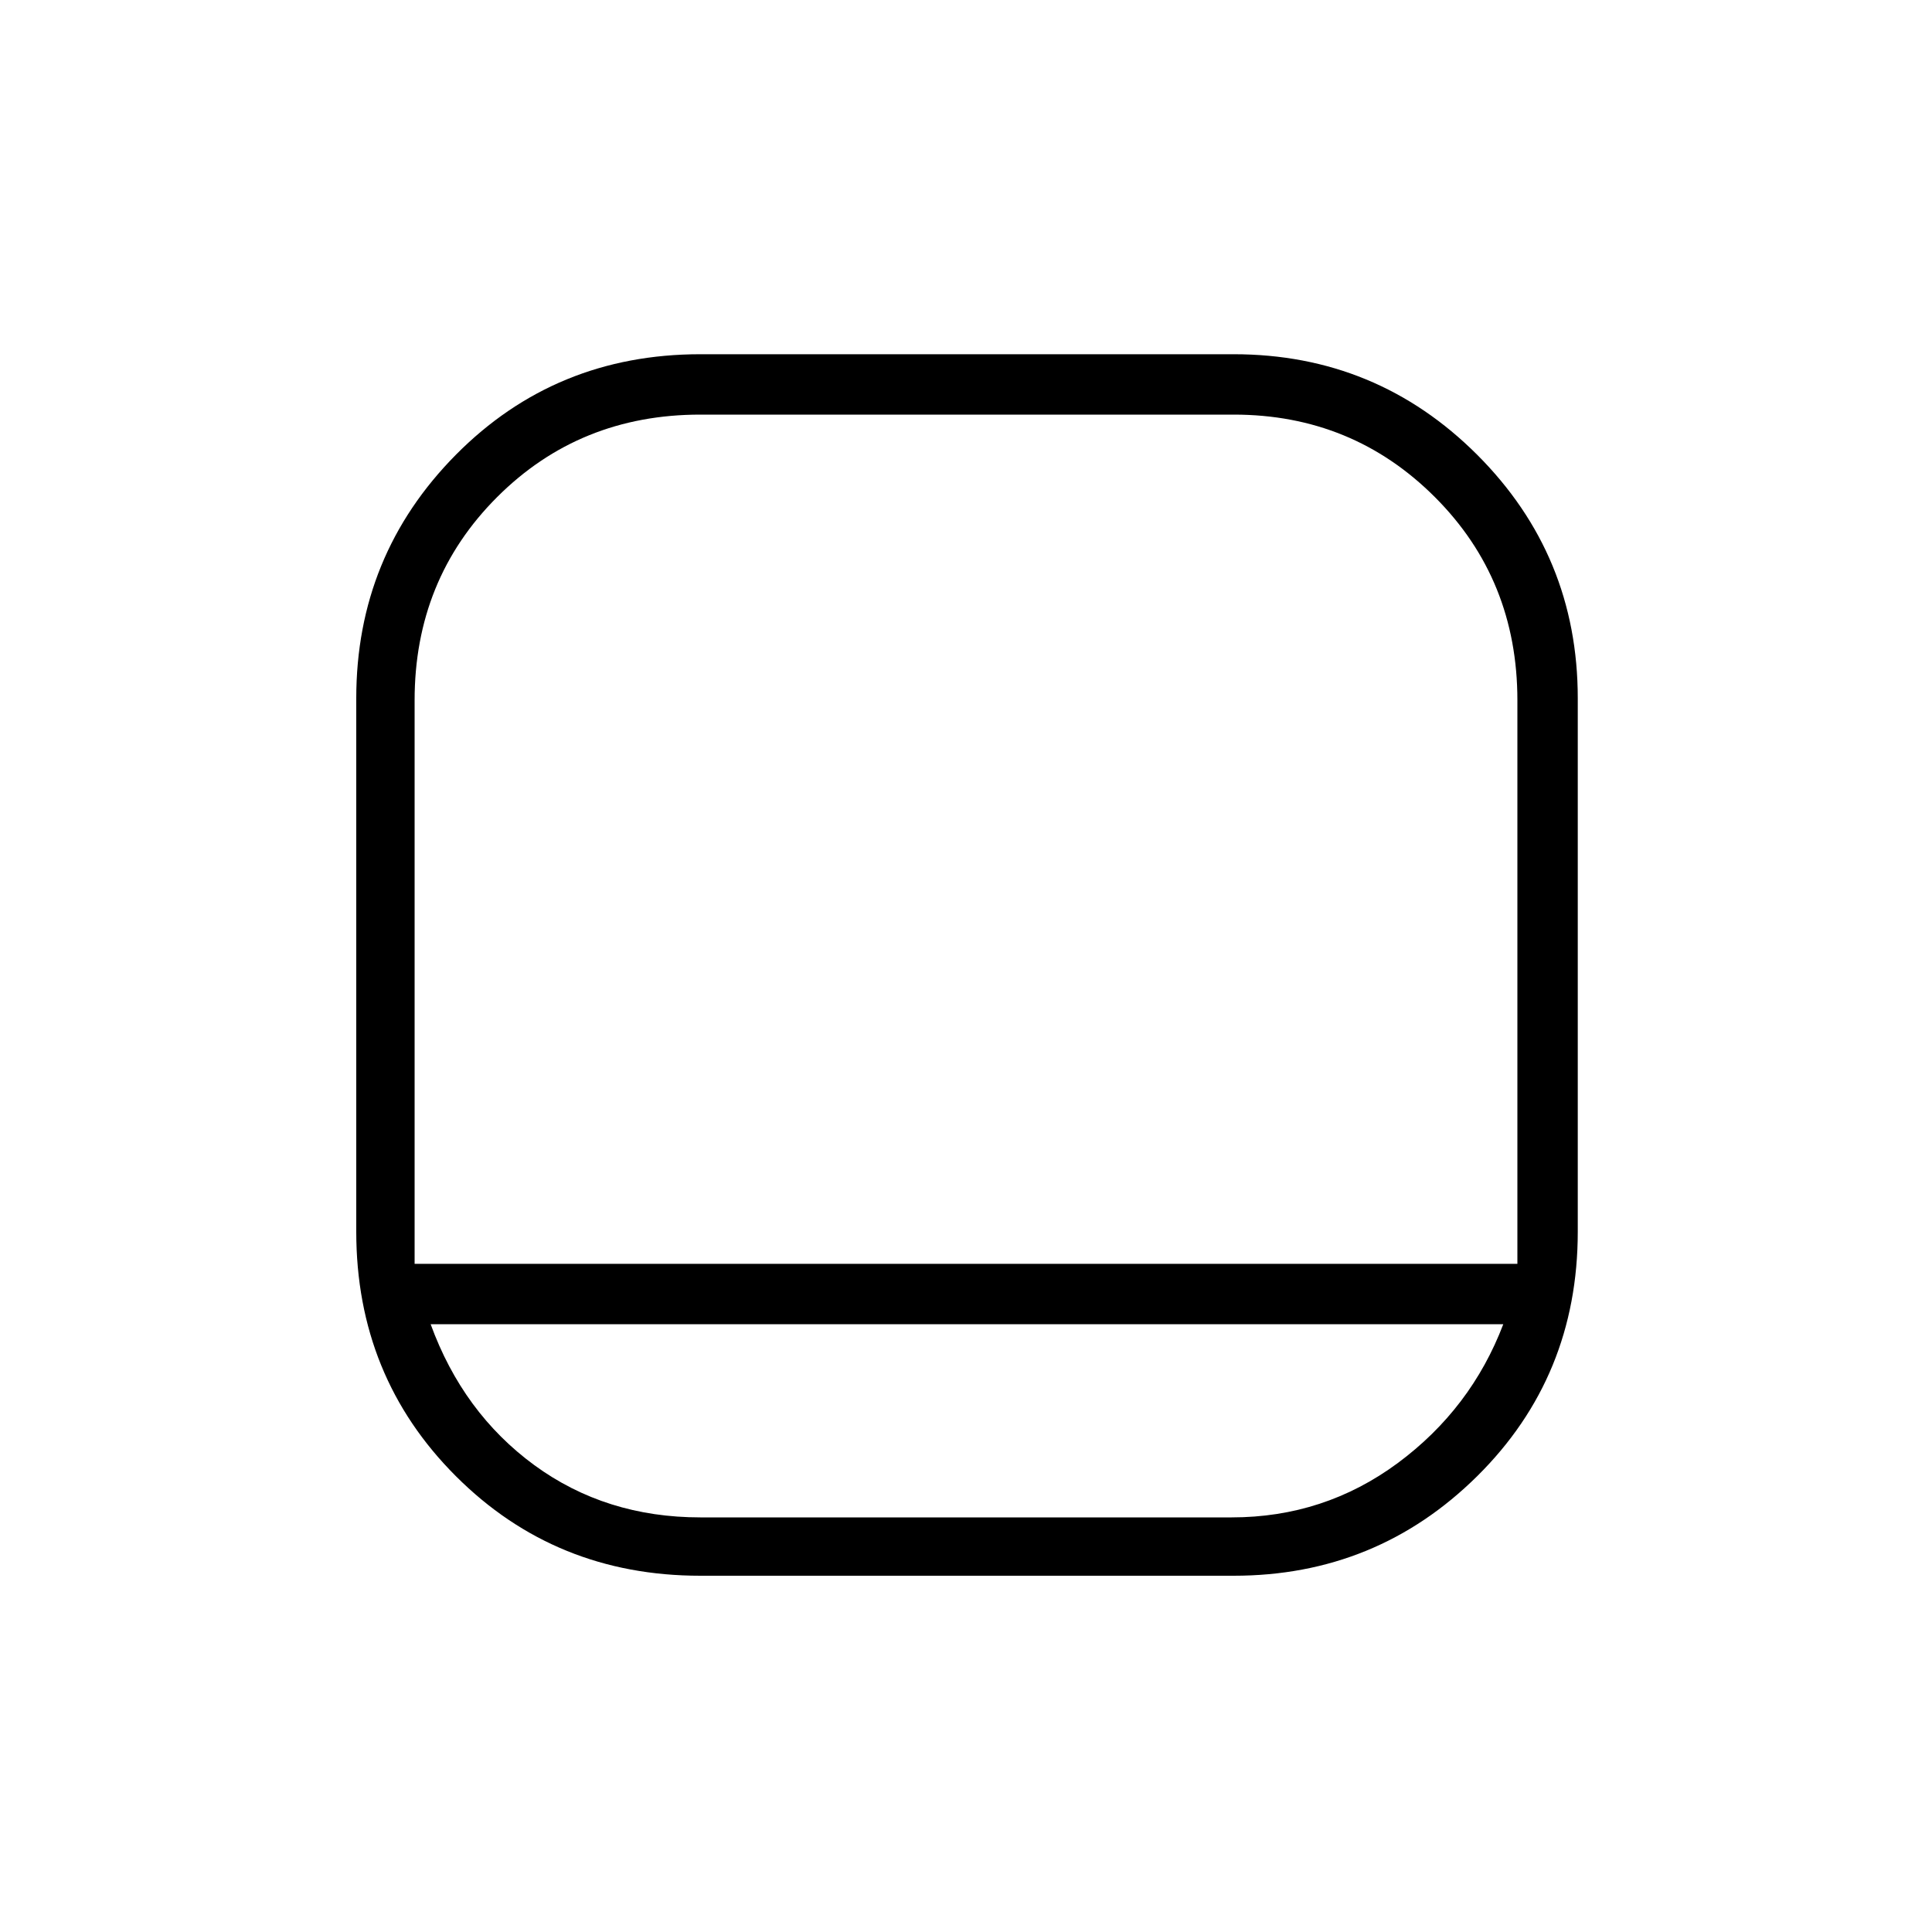 <svg xmlns="http://www.w3.org/2000/svg" height="20" width="20"><path d="M7.25 16.312q-1.5 0-2.531-1.031-1.031-1.031-1.031-2.531V7.229q0-1.479 1.031-2.521Q5.75 3.667 7.25 3.667h5.521q1.479 0 2.521 1.041 1.041 1.042 1.041 2.521v5.521q0 1.5-1.041 2.531-1.042 1.031-2.521 1.031Zm-2.958-3.229h11.416V7.25q0-1.25-.854-2.104-.854-.854-2.083-.854H7.25q-1.25 0-2.104.854Q4.292 6 4.292 7.25Zm.166.625q.334.917 1.073 1.459.74.541 1.719.541h5.5q.958 0 1.719-.562.76-.563 1.093-1.438ZM10 13.083Z"/></svg>